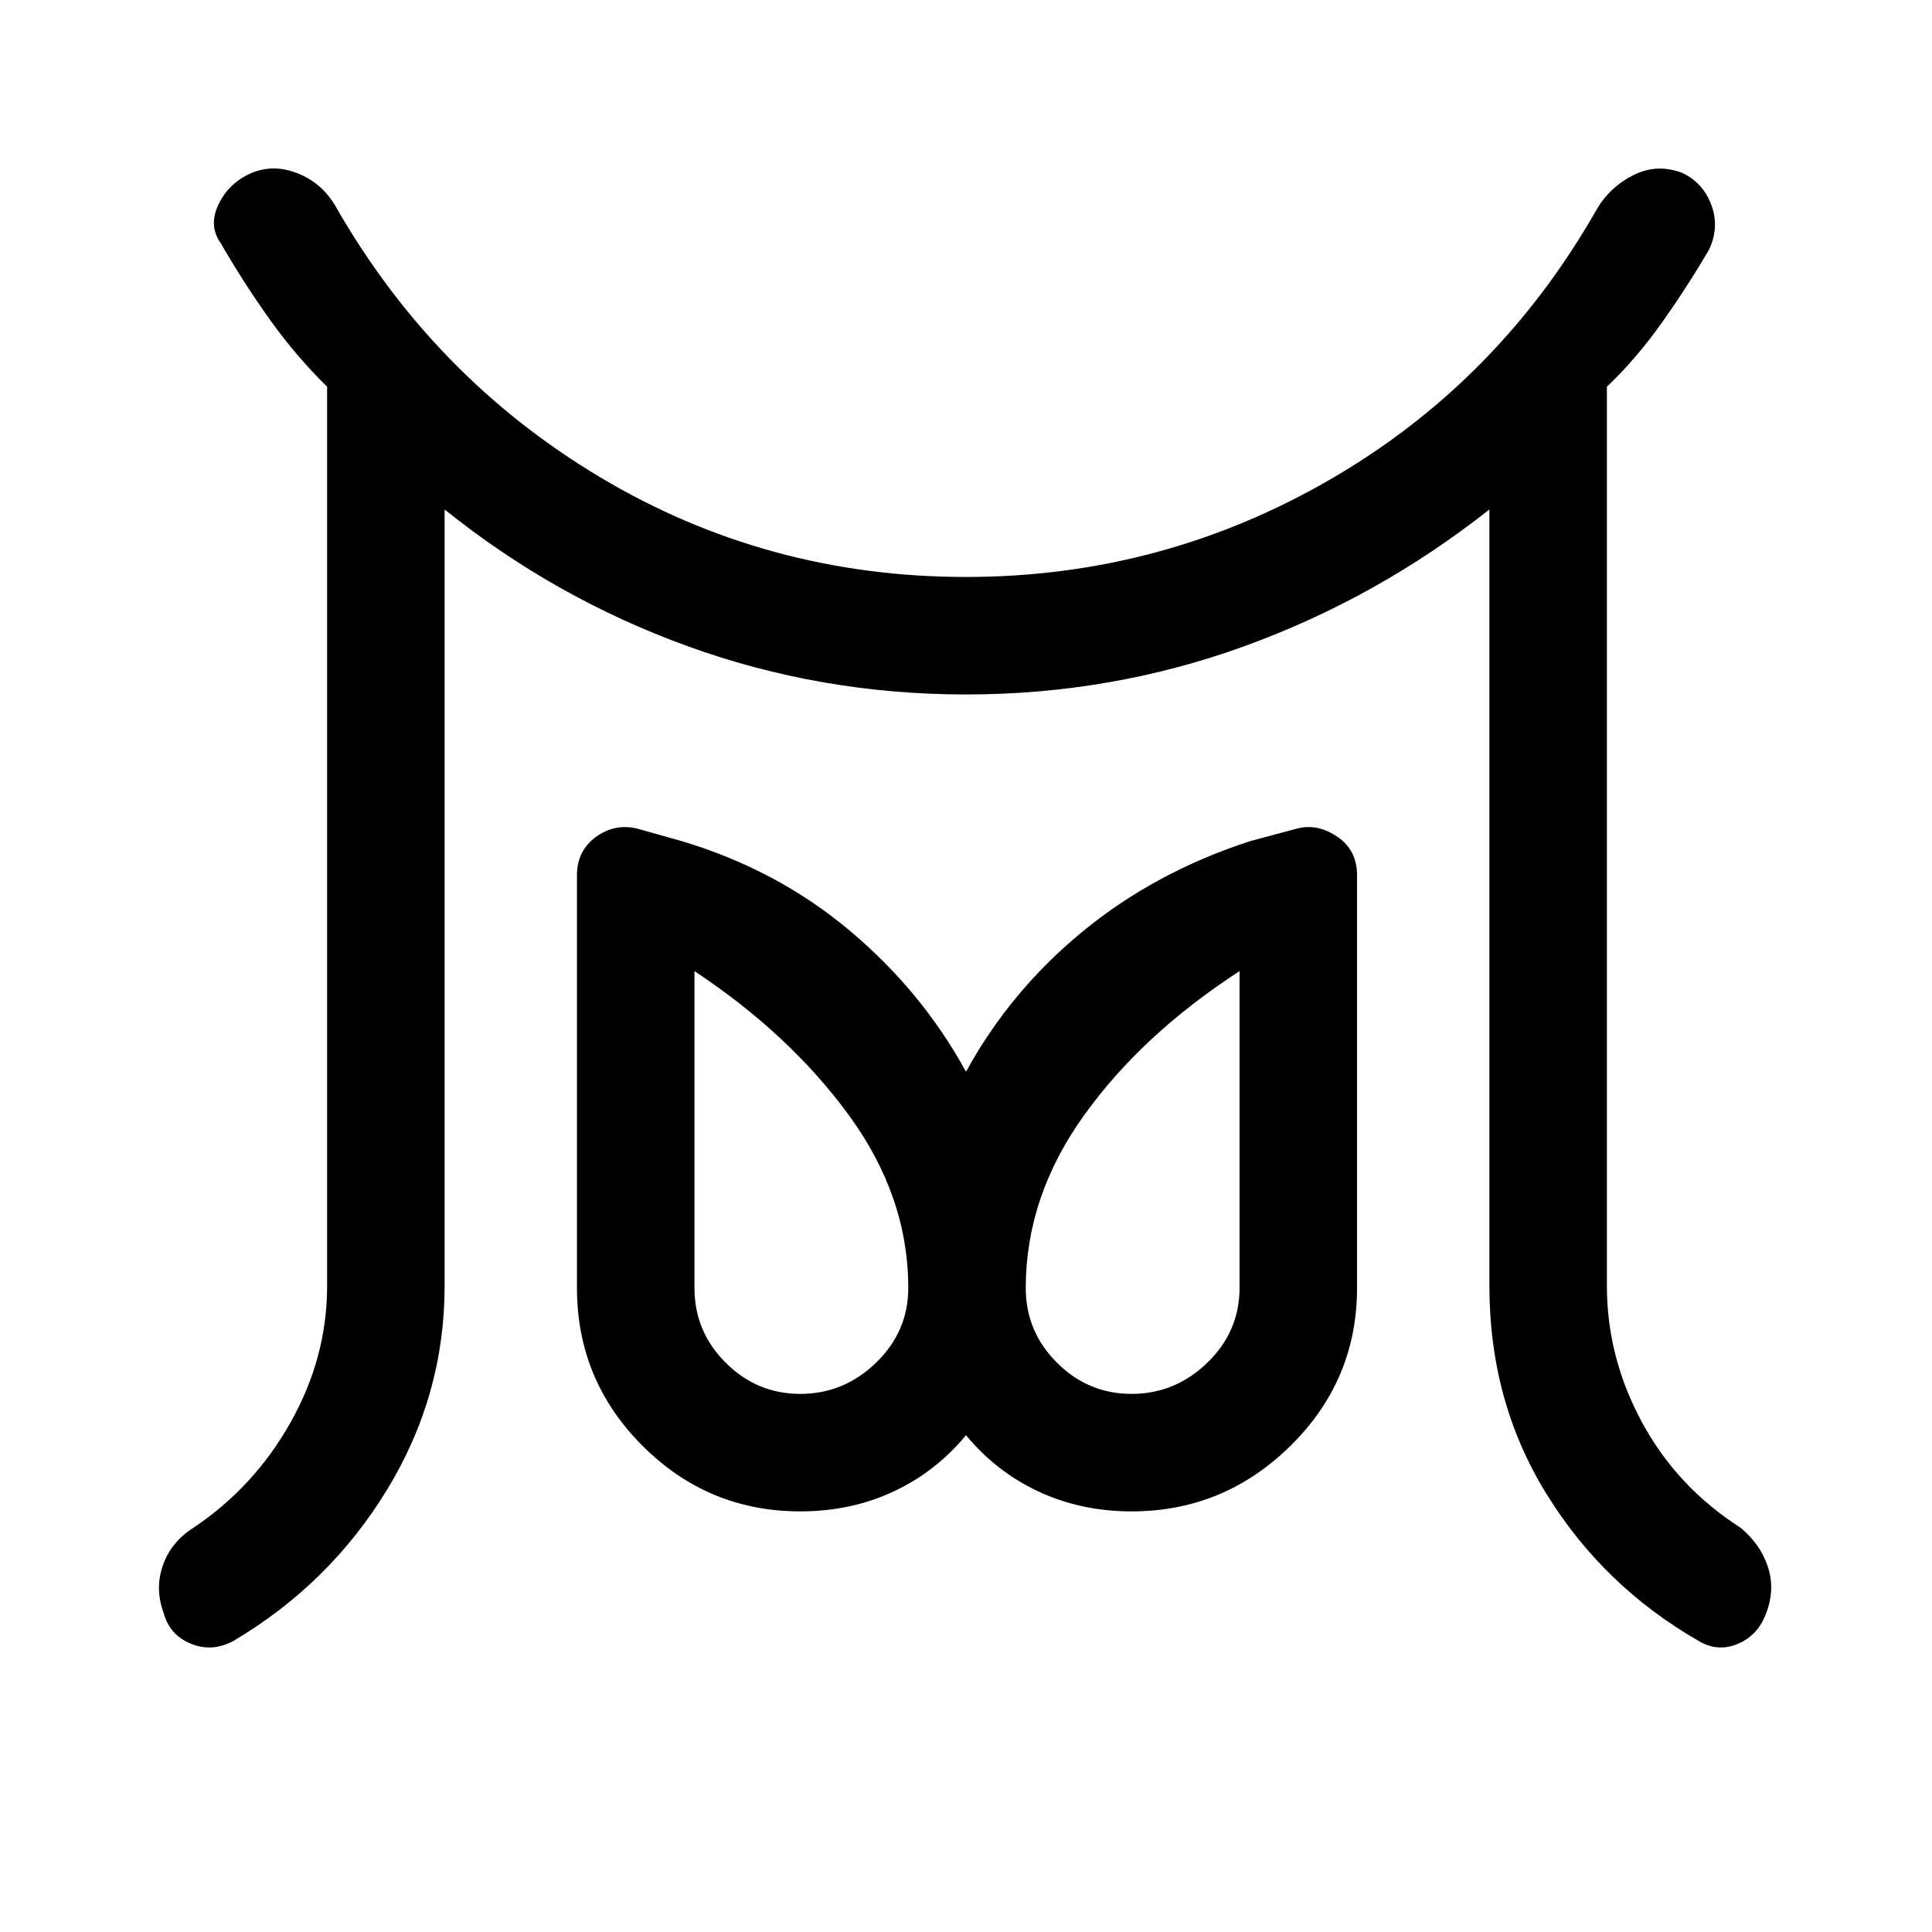 <svg xmlns="http://www.w3.org/2000/svg" height="48" viewBox="0 96 960 960" width="48"><path d="M397.693 788.615q21.615 0 37.615-15.5 16-15.5 16-37.115 0-45.385-29.384-85.693-29.385-40.307-76.846-71.768V736q0 21.615 15.5 37.115 15.5 15.5 37.115 15.5Zm164.614 0q21.615 0 37.615-15.5 16-15.5 16-37.115V578.539Q567.461 610 538.576 650.307 509.692 690.615 509.692 736q0 21.615 15.5 37.115 15.5 15.5 37.115 15.5ZM162.54 735V288.156q-15.231-14.923-28.193-33.001-12.962-18.077-24.654-38.308-6.231-8.692-1.077-19.384t16.461-15.538q10.692-4.462 22.5.077 11.807 4.538 18.653 15.615Q215 283.386 298.038 333.04 381.077 382.694 480 382.694q97.154 0 180.769-48.346 83.616-48.347 132.385-133.885 6.462-11.308 18.269-17.346 11.808-6.038 24.5-1.192 10.307 4.846 14.461 15.961t-1.308 22.423q-10.692 18.231-23.346 36.077-12.654 17.847-27.27 31.77V735q0 35.539 17.462 67.769 17.461 32.231 49 52.385 9.692 8.077 13.423 19.077 3.73 11-.5 22.692-3.846 11.307-14.039 15.769-10.192 4.461-19.884-1.385-47.307-27.231-75.576-73.115-28.27-45.885-28.27-103.192V349.155q-55.846 44.076-121.922 67.999Q552.077 441.078 480 441.078t-138.154-23.924q-66.076-23.923-120.922-67.999V735q0 54.307-28.577 101.192-28.577 46.884-76.269 75.115-10.692 5.846-21.384 1.385Q84 908.23 81.155 896.923q-4.23-11.692-.192-23.192t15.115-18.577q30.154-20.154 48.308-52.385Q162.54 770.539 162.54 735Zm235.153 111.999q-45.846 0-78.422-32.577-32.577-32.577-32.577-78.422V530.847q0-12.077 9.346-18.923 9.346-6.846 20.423-4.23l22.23 6.23q47.308 14.154 83.346 44.347Q458.077 588.463 480 628.54q21.923-40.077 57.961-69.692 36.038-29.616 83.346-44.924l23.23-6.23q10.077-2.616 19.923 4.038 9.846 6.654 9.846 19.115V736q0 45.845-33.077 78.422-33.076 32.577-78.922 32.577-25.077 0-46.153-9.808-21.077-9.808-36.154-28.039-15.077 18.231-36.154 28.039-21.076 9.808-46.153 9.808ZM562.307 736Zm-164.614 0Z"/></svg>